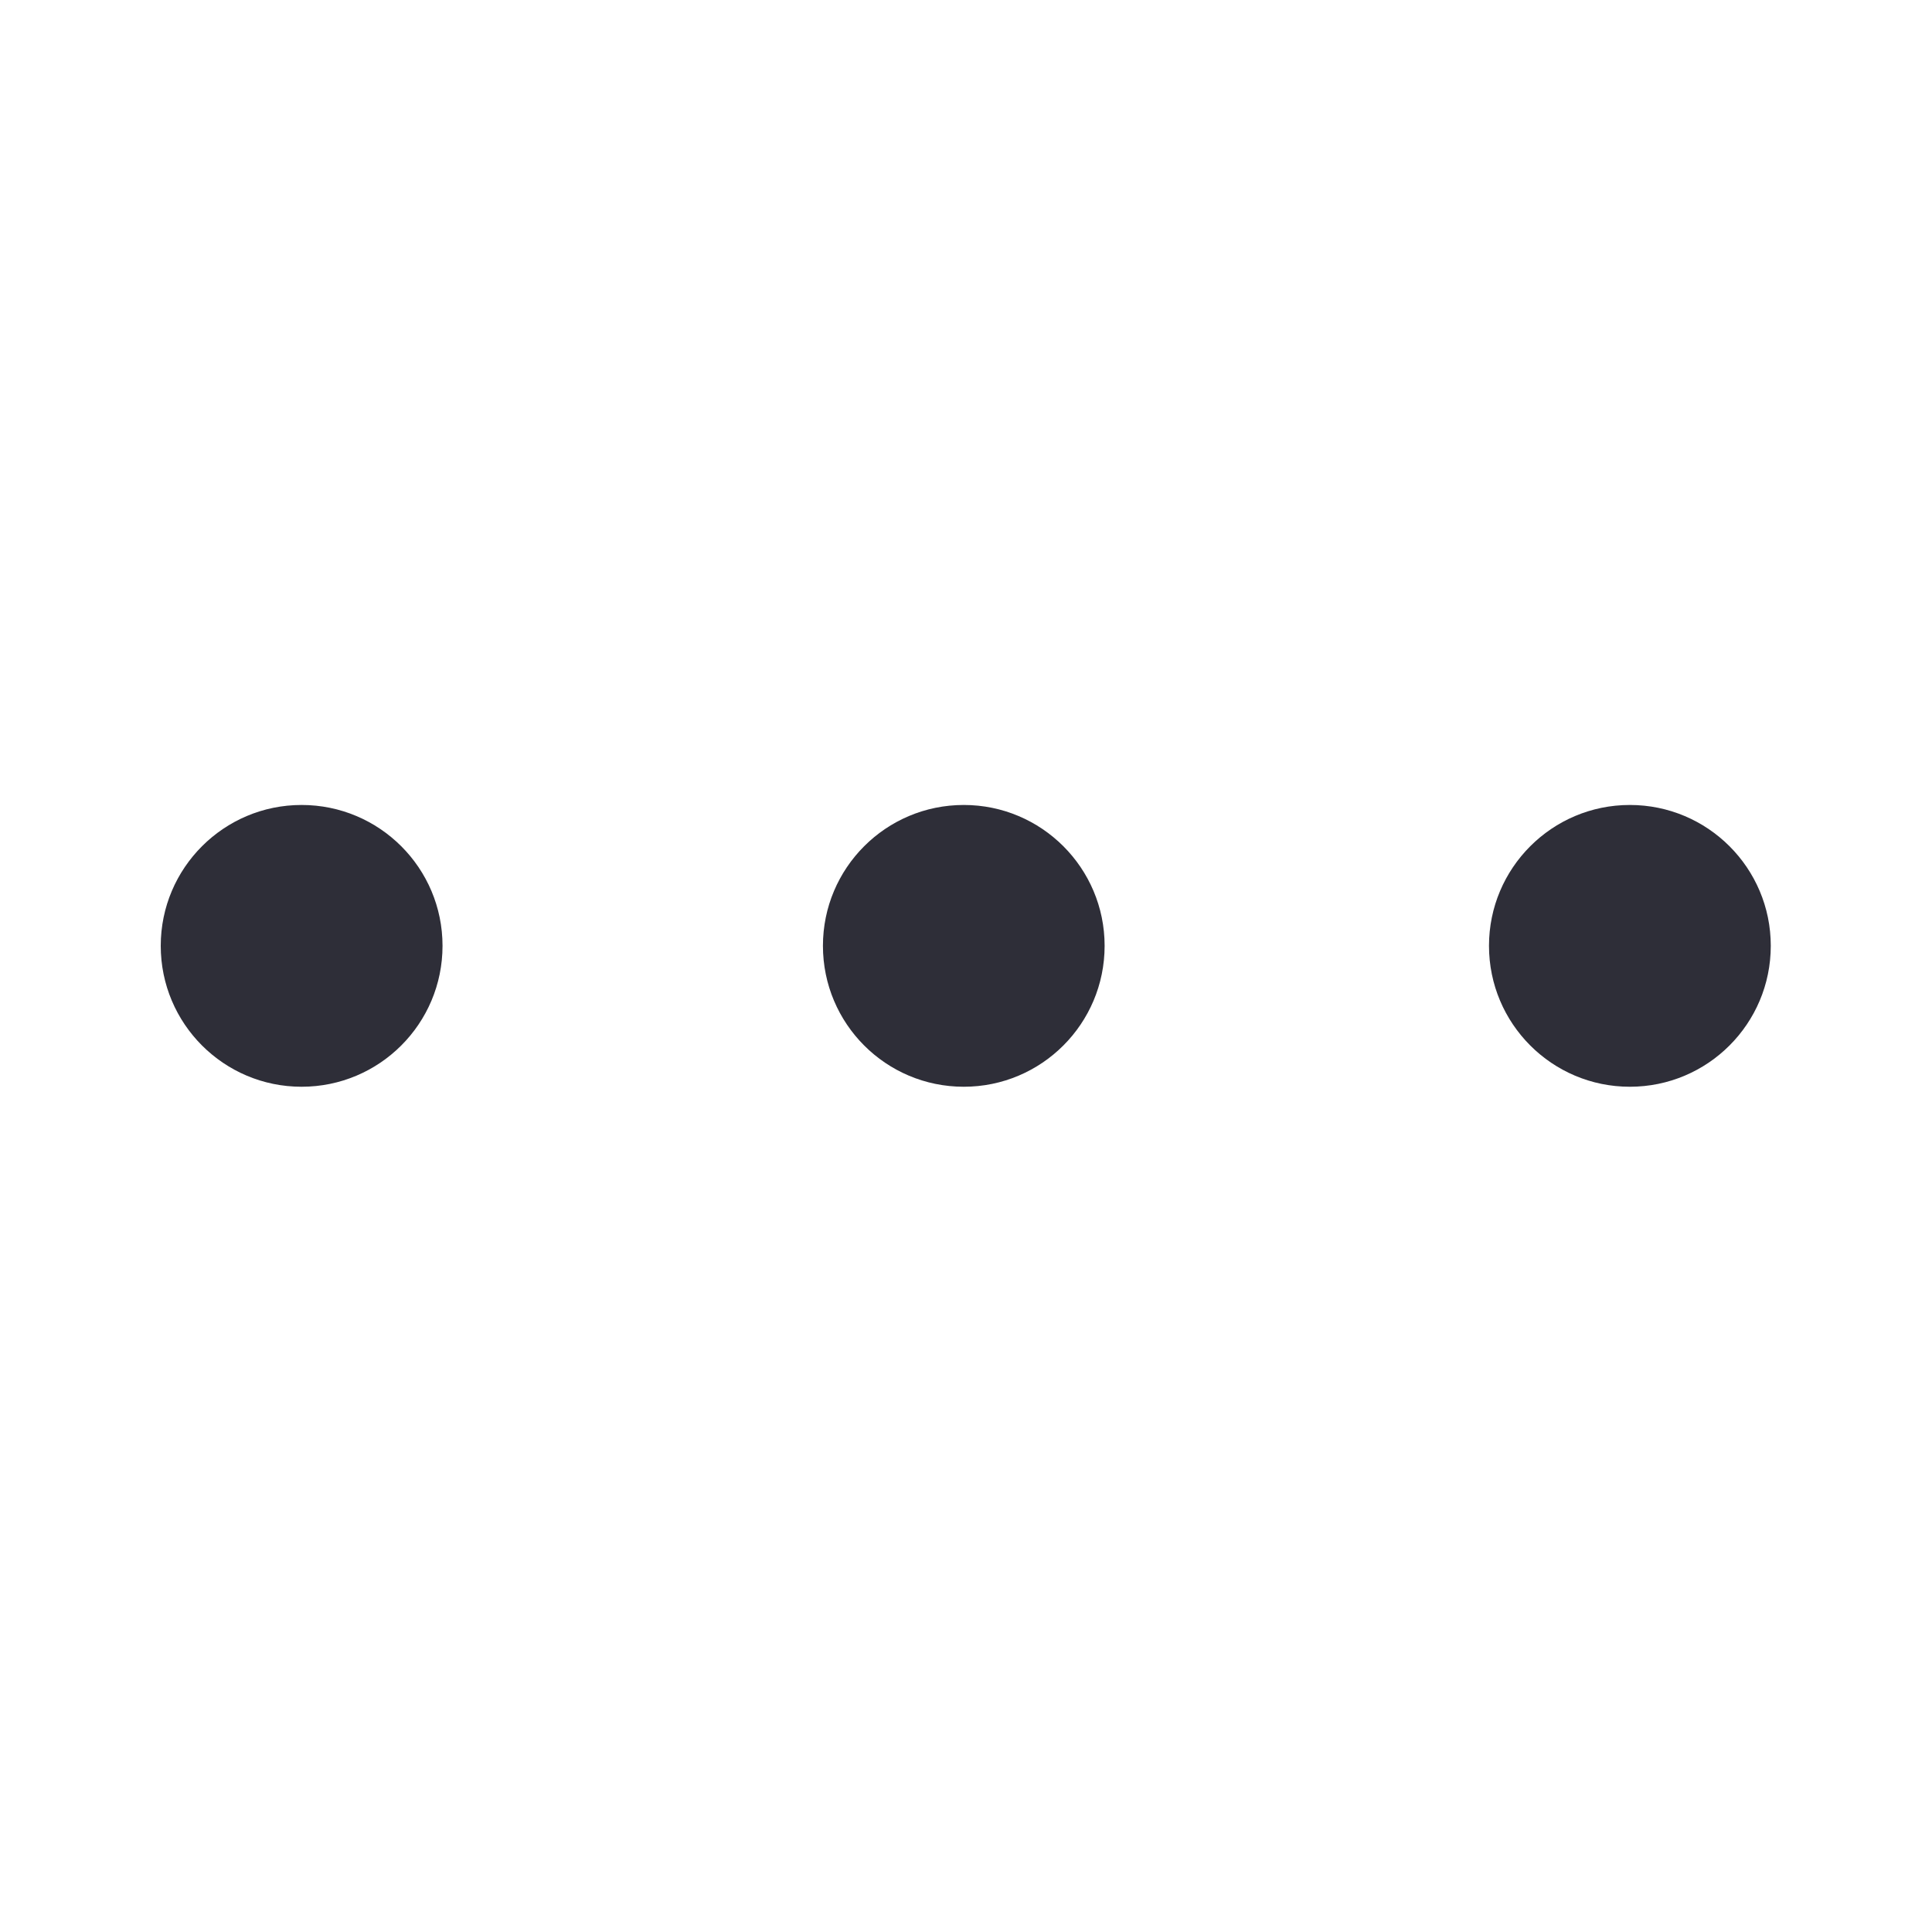 <svg width="20" height="20" viewBox="0 0 20 20" fill="none" xmlns="http://www.w3.org/2000/svg">
<path d="M4.581 9.791C4.581 10.597 3.928 11.25 3.122 11.25C2.317 11.25 1.664 10.597 1.664 9.791C1.664 8.986 2.317 8.333 3.122 8.333C3.928 8.333 4.581 8.986 4.581 9.791Z" fill="#2E2E38"/>
<path d="M11.435 9.791C11.435 10.597 10.782 11.25 9.977 11.25C9.171 11.25 8.519 10.597 8.519 9.791C8.519 8.986 9.171 8.333 9.977 8.333C10.782 8.333 11.435 8.986 11.435 9.791Z" fill="#2E2E38"/>
<path d="M18.331 9.791C18.331 10.597 17.678 11.25 16.872 11.25C16.067 11.25 15.414 10.597 15.414 9.791C15.414 8.986 16.067 8.333 16.872 8.333C17.678 8.333 18.331 8.986 18.331 9.791Z" fill="#2E2E38"/>
</svg>
